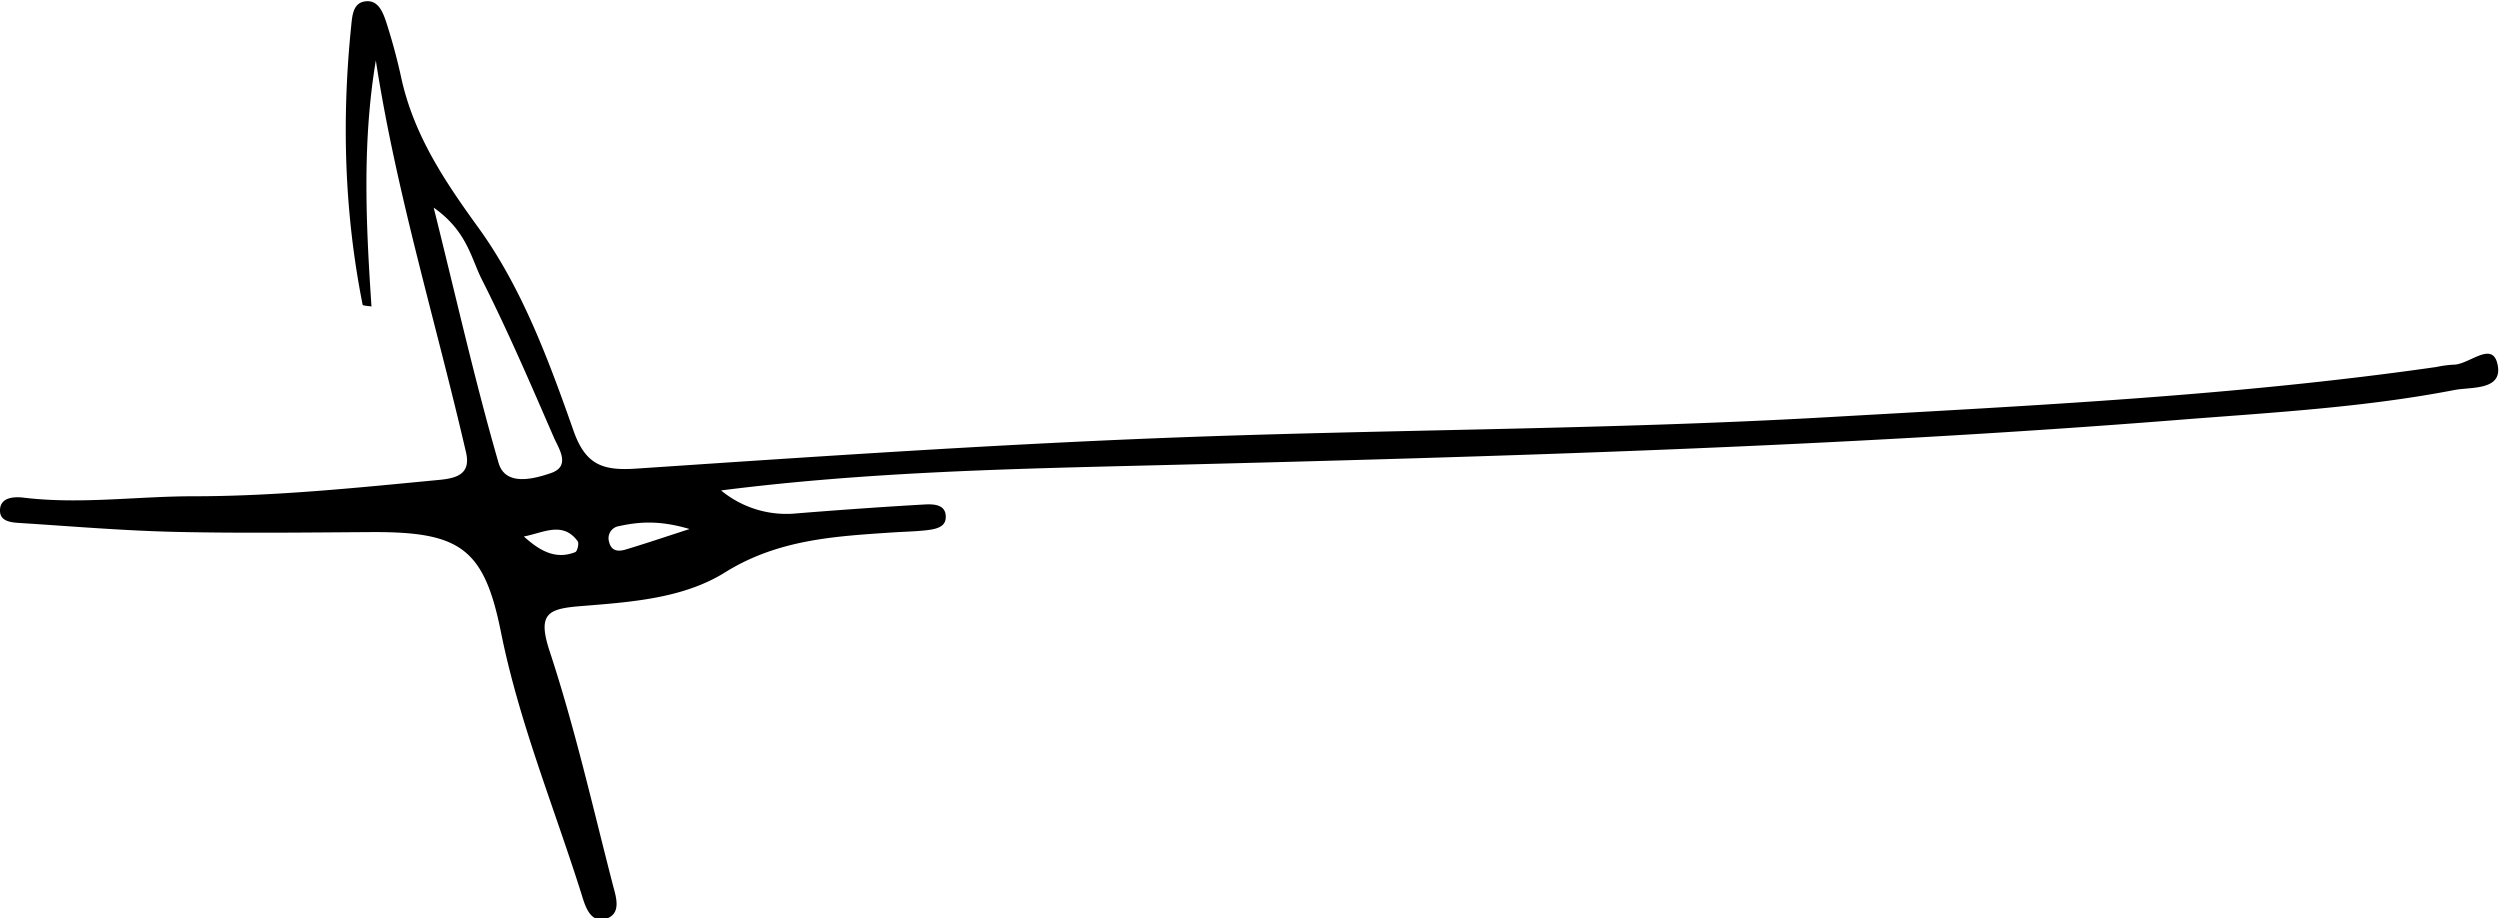 <svg id="a84a0a93-34be-4e06-8ea7-fa938299c9ec" data-name="Layer 1" xmlns="http://www.w3.org/2000/svg" viewBox="0 0 817 300"><title>0</title><path d="M122.82,19.76c-4.5,27-3.21,53.67-1.42,80.41-1.32-.24-2.83-.26-2.89-.57-6-30.16-6.87-60.55-3.74-91.09.33-3.23.56-7.3,4.21-8,4.66-.89,6.19,3.62,7.31,6.94a192.19,192.19,0,0,1,5,18.72c4.19,18.27,14,33,25,48.17,14.28,19.7,23,43.33,31.15,66.46,3.94,11.21,9.66,13.06,20.37,12.35,56.74-3.8,113.49-7.67,170.31-9.94,73-2.92,146.19-2.71,219.12-6.87,66.43-3.79,133-6.94,199-16.41a35.13,35.13,0,0,1,5.5-.75c5,.09,12.53-7.78,14.37-.46,2.26,9-8.55,7.68-13.92,8.72-30,5.81-60.63,7.42-91.05,9.84C600.92,146,490.36,149.23,379.75,152c-47.58,1.18-95.32,2.08-144.11,8.27a33.51,33.51,0,0,0,24.85,7.49c13.84-1.1,27.7-2.1,41.57-2.89,3.08-.17,7.3-.09,7,4.44-.18,3.19-3.78,3.68-6.53,4-3.68.4-7.39.46-11.09.71-18.88,1.26-37.3,2.31-54.52,13.05-13.73,8.56-30.83,9.69-47,11-10.85.86-14.38,2.37-10.28,14.8,8.24,25,14.06,50.81,20.65,76.34,1,3.77,2.9,9.27-2.08,11-5.25,1.78-7-4.18-8.06-7.64-9-28.62-20.49-56.4-26.44-86-5.53-27.53-13.42-32.85-42.49-32.68-21.31.13-42.63.41-63.93-.07-16.65-.38-33.29-1.78-49.92-2.85-3.12-.2-7.57-.22-7.37-4.39s4.73-4.3,7.76-3.94c18.52,2.23,37-.46,55.46-.46,26.89,0,53.6-2.8,80.33-5.35,5.9-.56,10.39-2,8.73-9.06C142.39,105,129.52,63.13,122.82,19.76Zm18.91,48.1c7.57,30.36,13.59,57.13,21.21,83.43,2.22,7.68,11.4,5.27,17.09,3.32,6.65-2.28,2.56-8,.93-11.74-7.53-17.34-15-34.73-23.52-51.59C153.92,84.3,152.61,75.52,141.74,67.86Zm83.53,105c-9.79-2.88-16.4-2.35-22.94-.93a4,4,0,0,0-3.26,5.19c.72,3,3,3.2,5.35,2.48C210.34,177.83,216.22,175.85,225.27,172.91Zm-54.12,2.42c4.94,4.43,10.17,7.81,16.87,5.15.67-.27,1.28-2.86.78-3.55C183.89,170.15,177.38,174.21,171.15,175.33Z"/></svg>